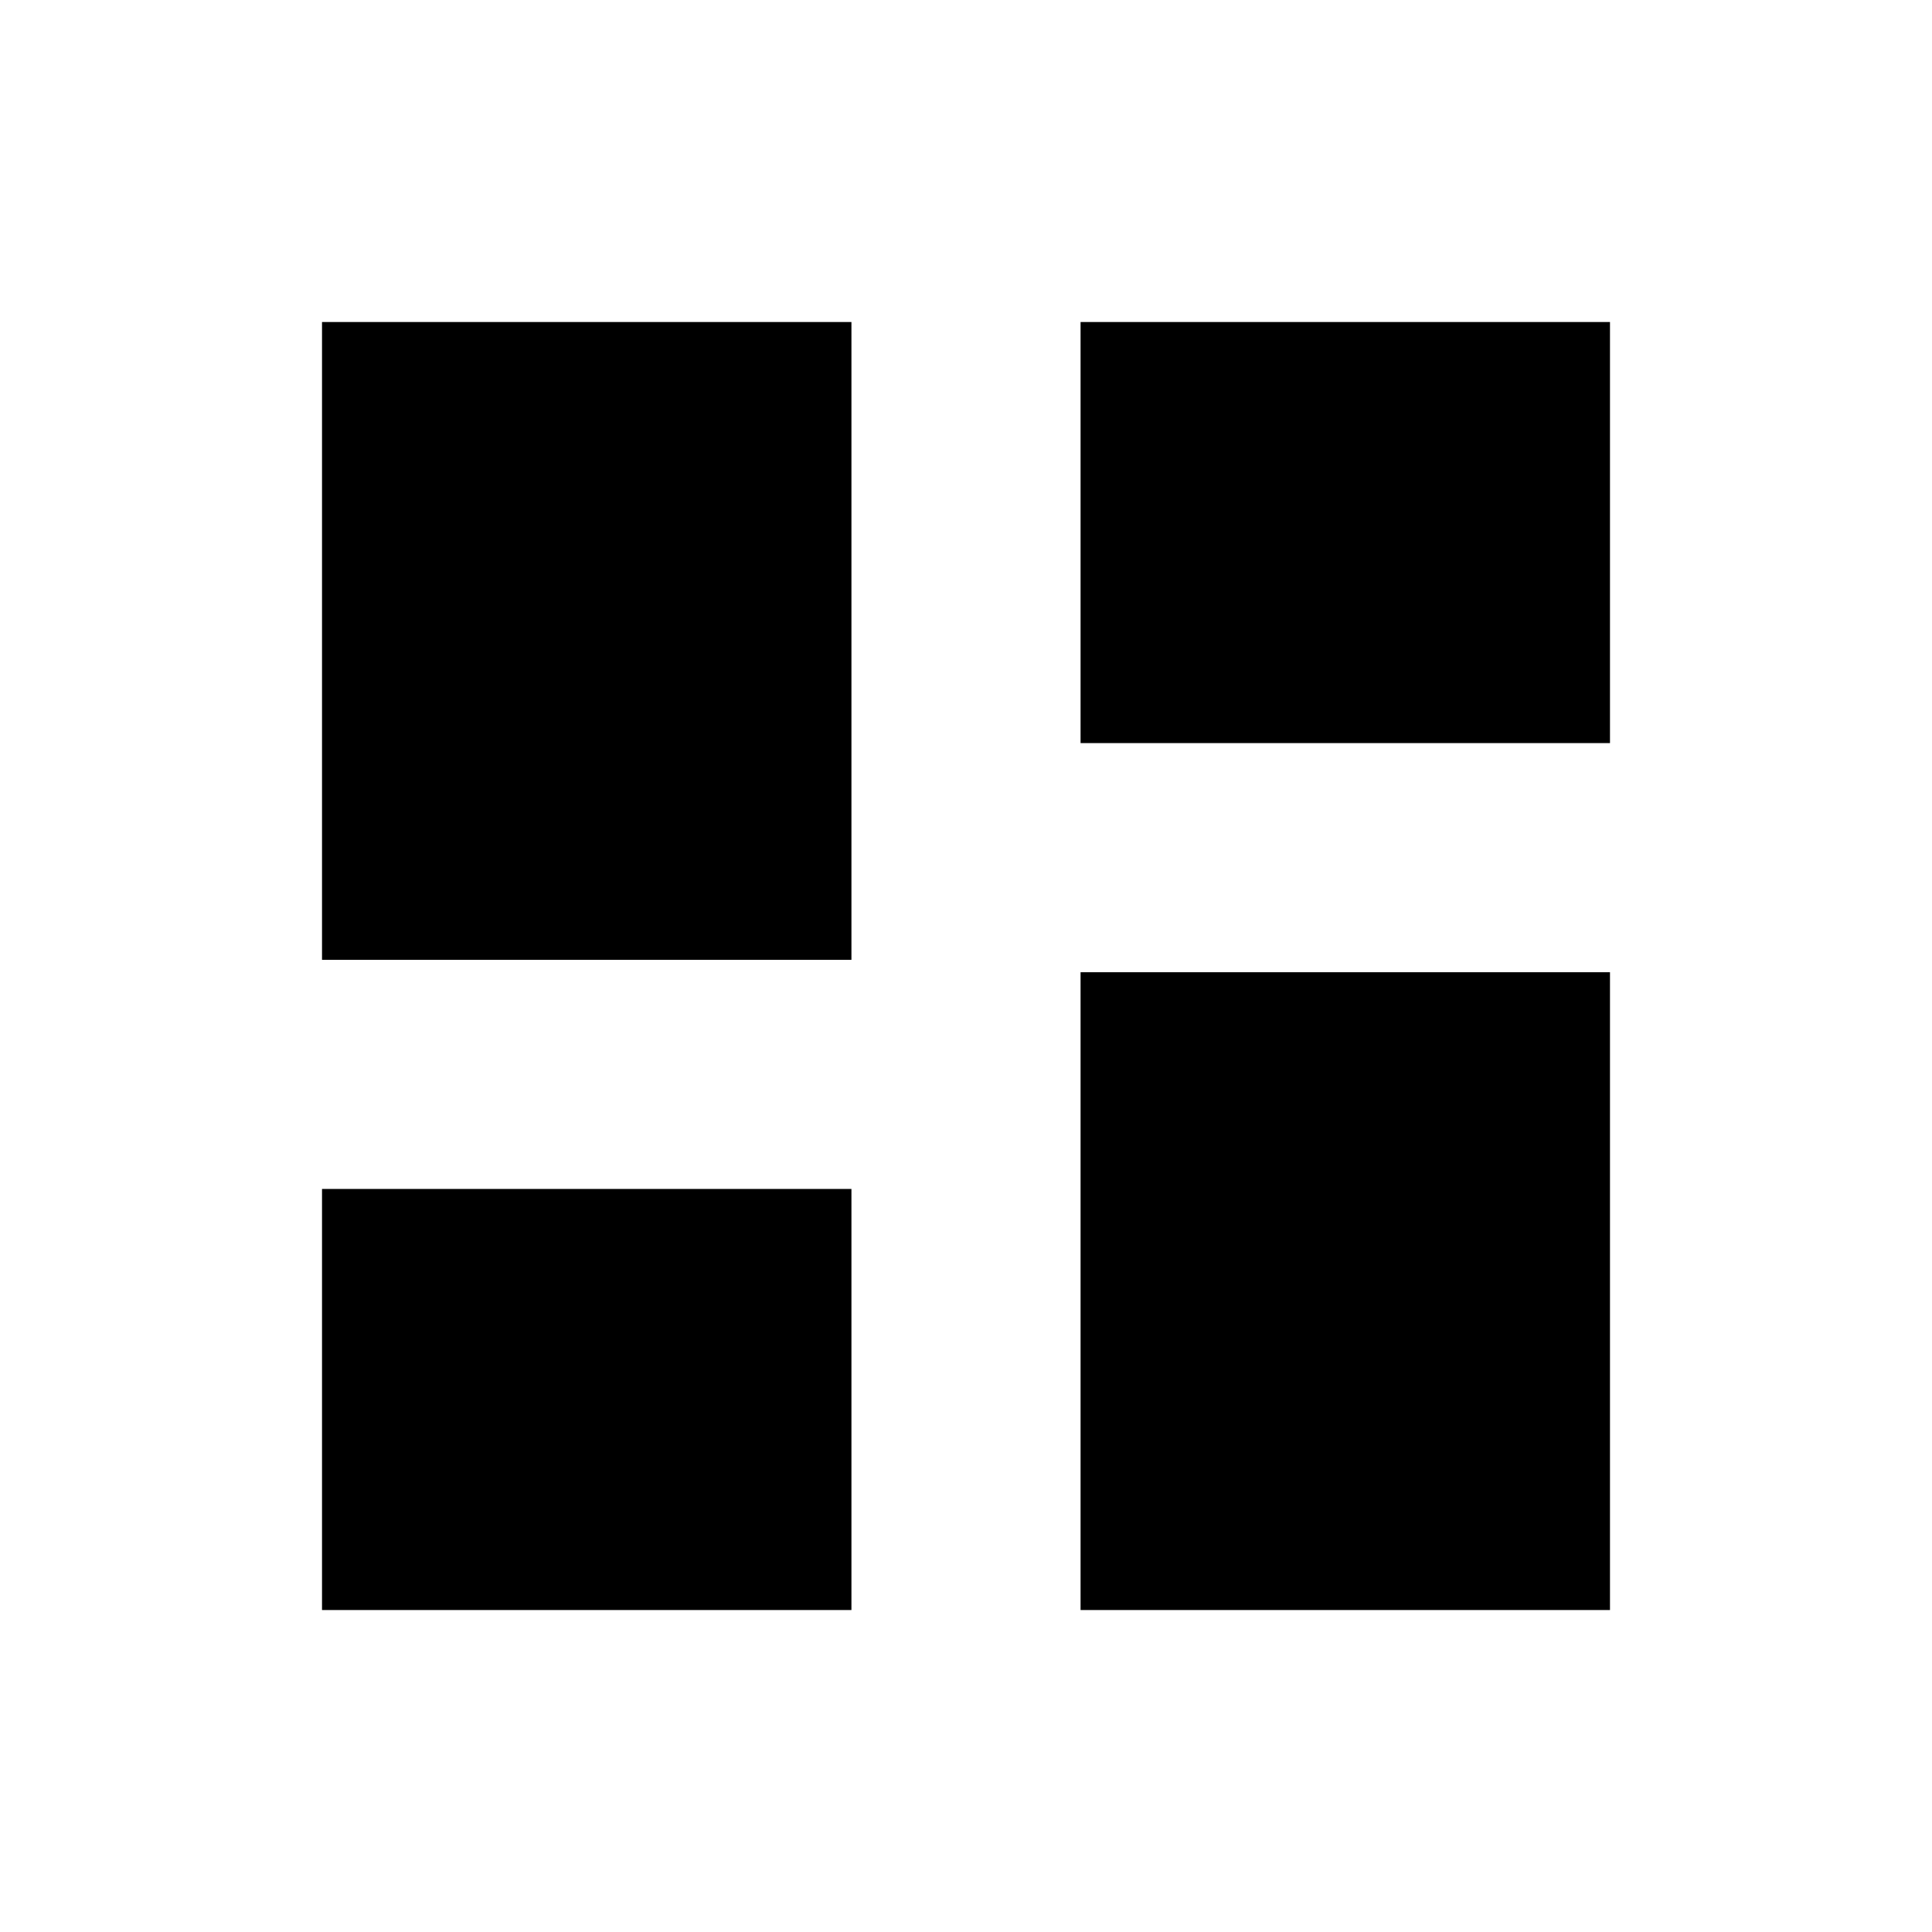 <svg width="40" height="40" viewBox="0 0 40 40" fill="none" xmlns="http://www.w3.org/2000/svg">
<path d="M22.372 15.385V6.667H33.333V15.385H22.372ZM6.667 19.872V6.667H17.628V19.872H6.667ZM22.372 33.334V20.129H33.333V33.334H22.372ZM6.667 33.334V24.616H17.628V33.334H6.667Z" fill="black"/>
</svg>
